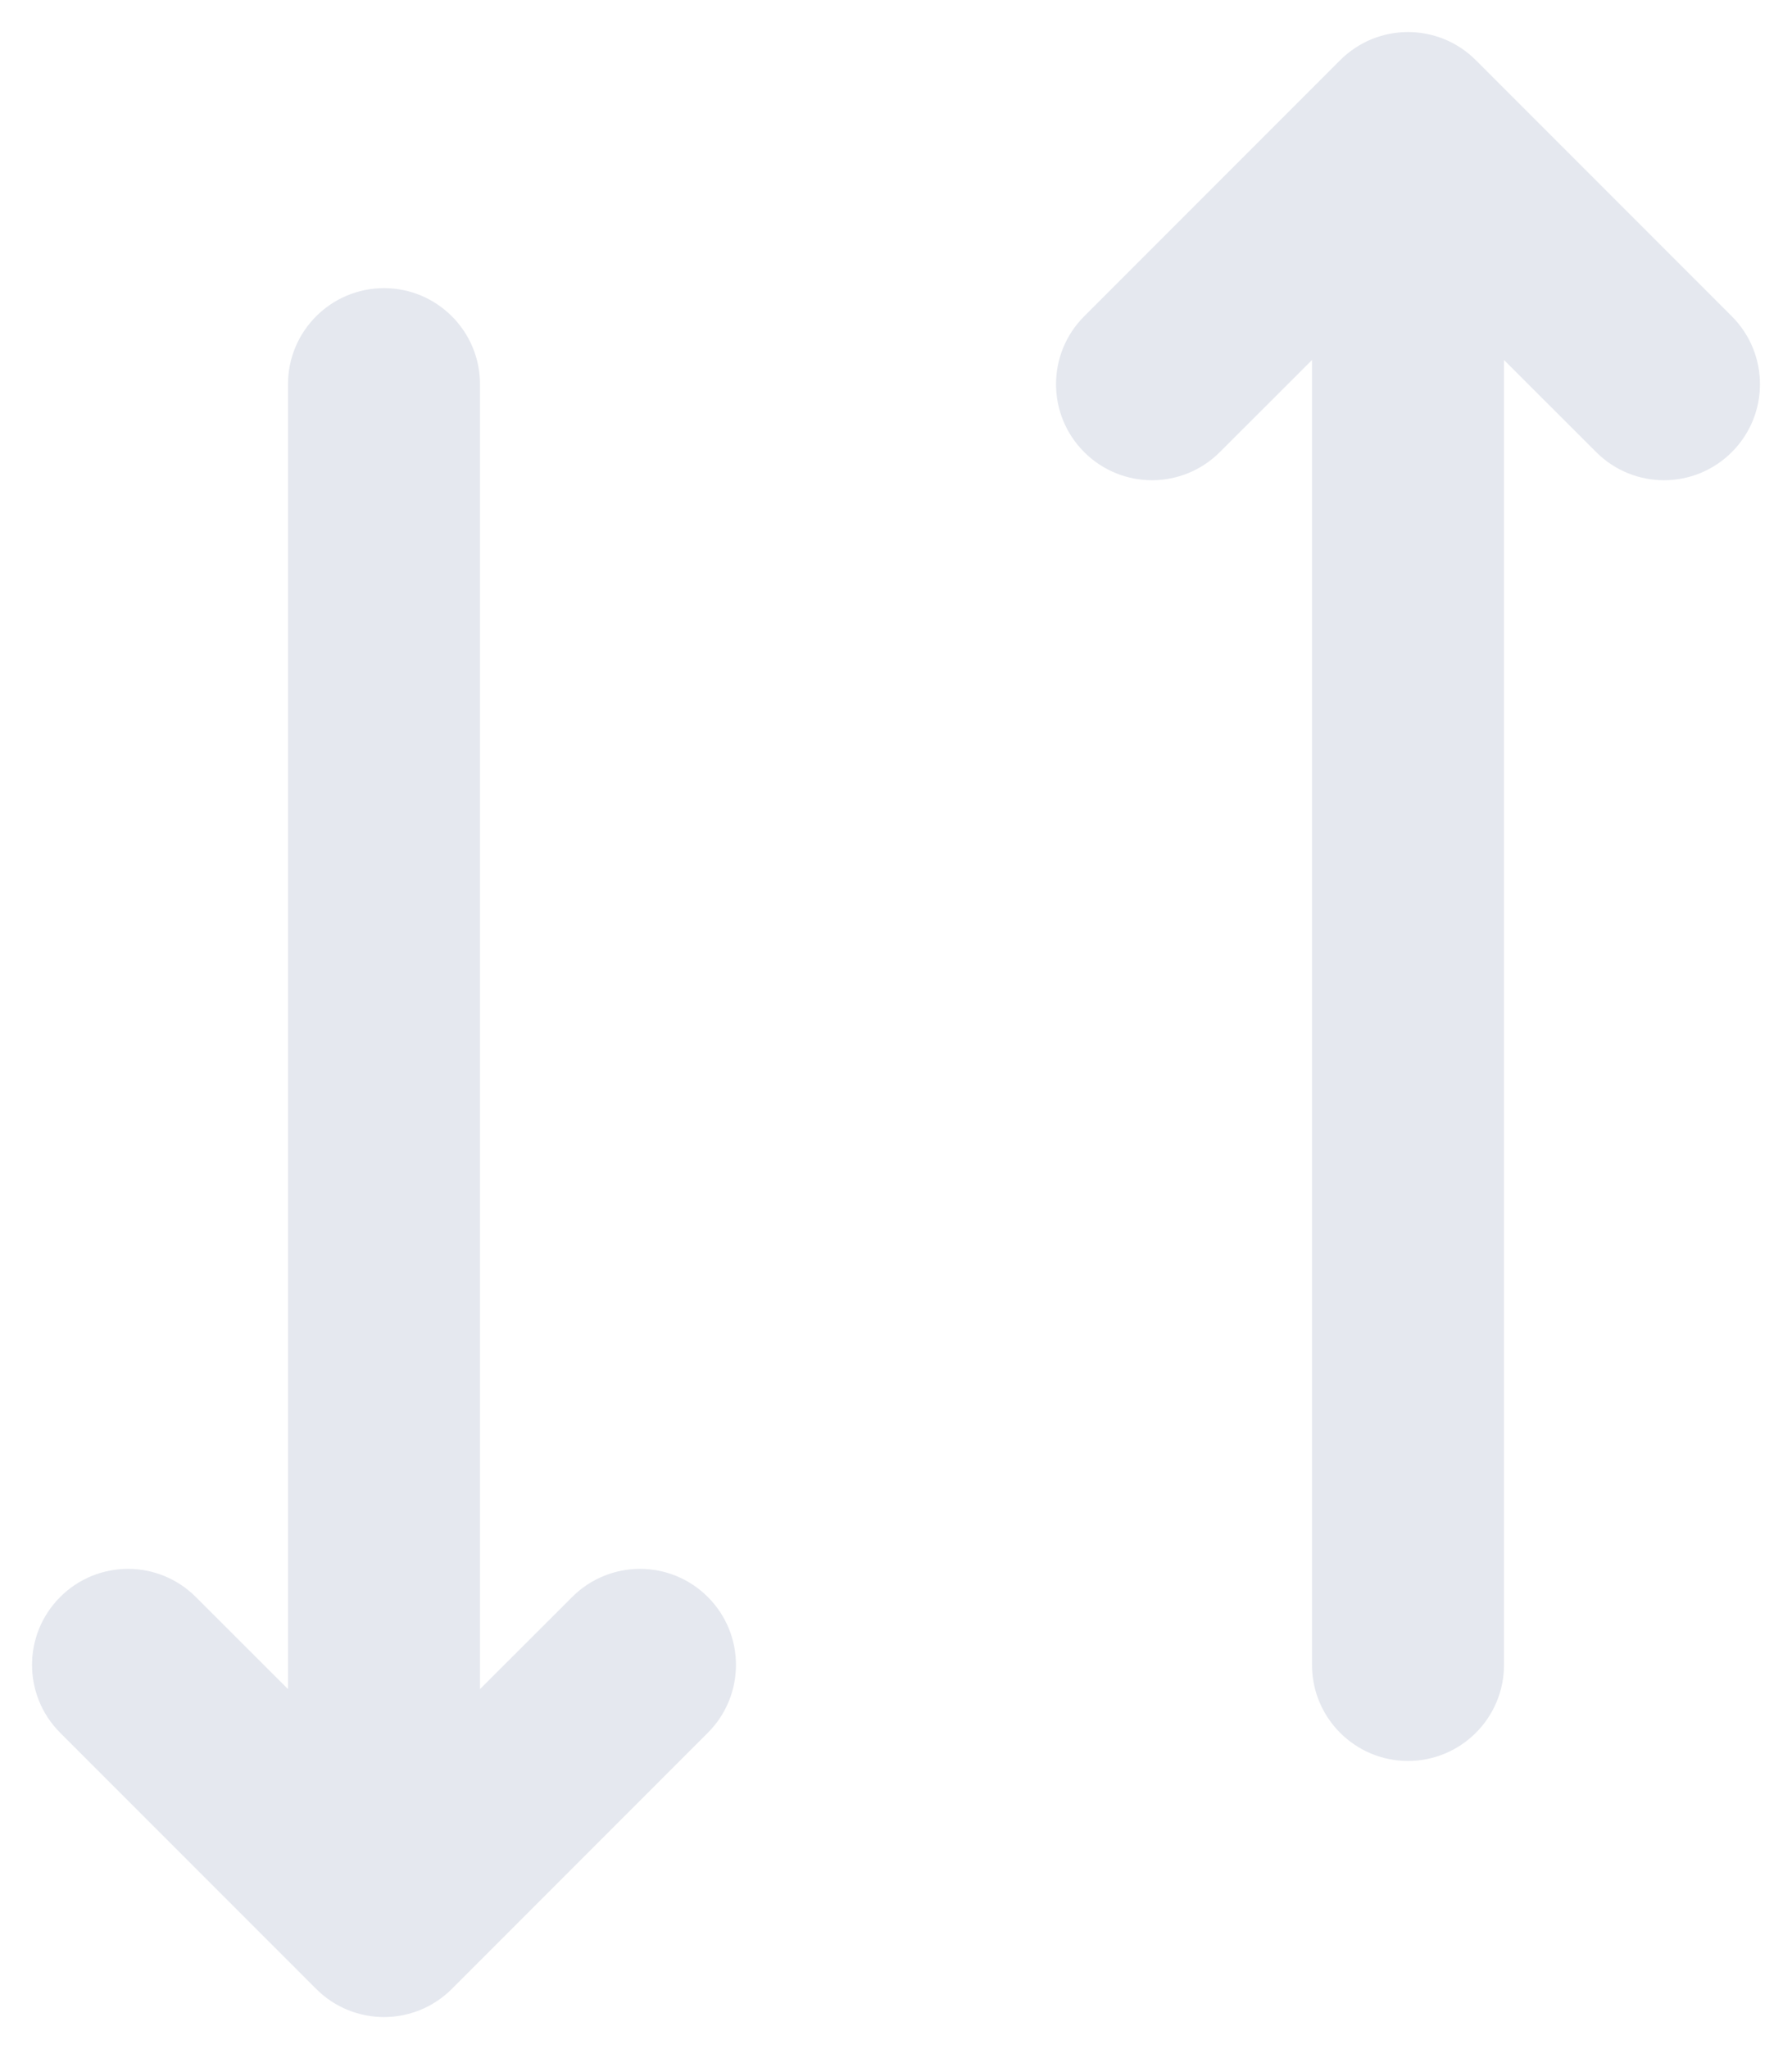 <svg width="14" height="16" viewBox="0 0 14 16" fill="none" xmlns="http://www.w3.org/2000/svg">
<path d="M8.47 3.53C8.763 3.823 9.237 3.823 9.53 3.53L10.25 2.811L10.25 13C10.25 13.414 10.586 13.75 11 13.75C11.414 13.75 11.75 13.414 11.75 13L11.75 2.811L12.47 3.53C12.763 3.823 13.237 3.823 13.53 3.53C13.823 3.237 13.823 2.763 13.53 2.47L11.53 0.47C11.237 0.177 10.763 0.177 10.47 0.47L8.47 2.47C8.177 2.763 8.177 3.237 8.47 3.53Z" fill="#E5E8EF"/>
<path d="M3.75 13.189L4.47 12.47C4.763 12.177 5.237 12.177 5.53 12.47C5.823 12.763 5.823 13.237 5.53 13.53L3.53 15.53C3.237 15.823 2.763 15.823 2.47 15.53L0.47 13.53C0.177 13.237 0.177 12.763 0.47 12.47C0.763 12.177 1.237 12.177 1.53 12.47L2.25 13.189L2.25 3C2.25 2.586 2.586 2.25 3 2.25C3.414 2.25 3.75 2.586 3.75 3L3.75 13.189Z" fill="#E5E8EF"/>
</svg>
